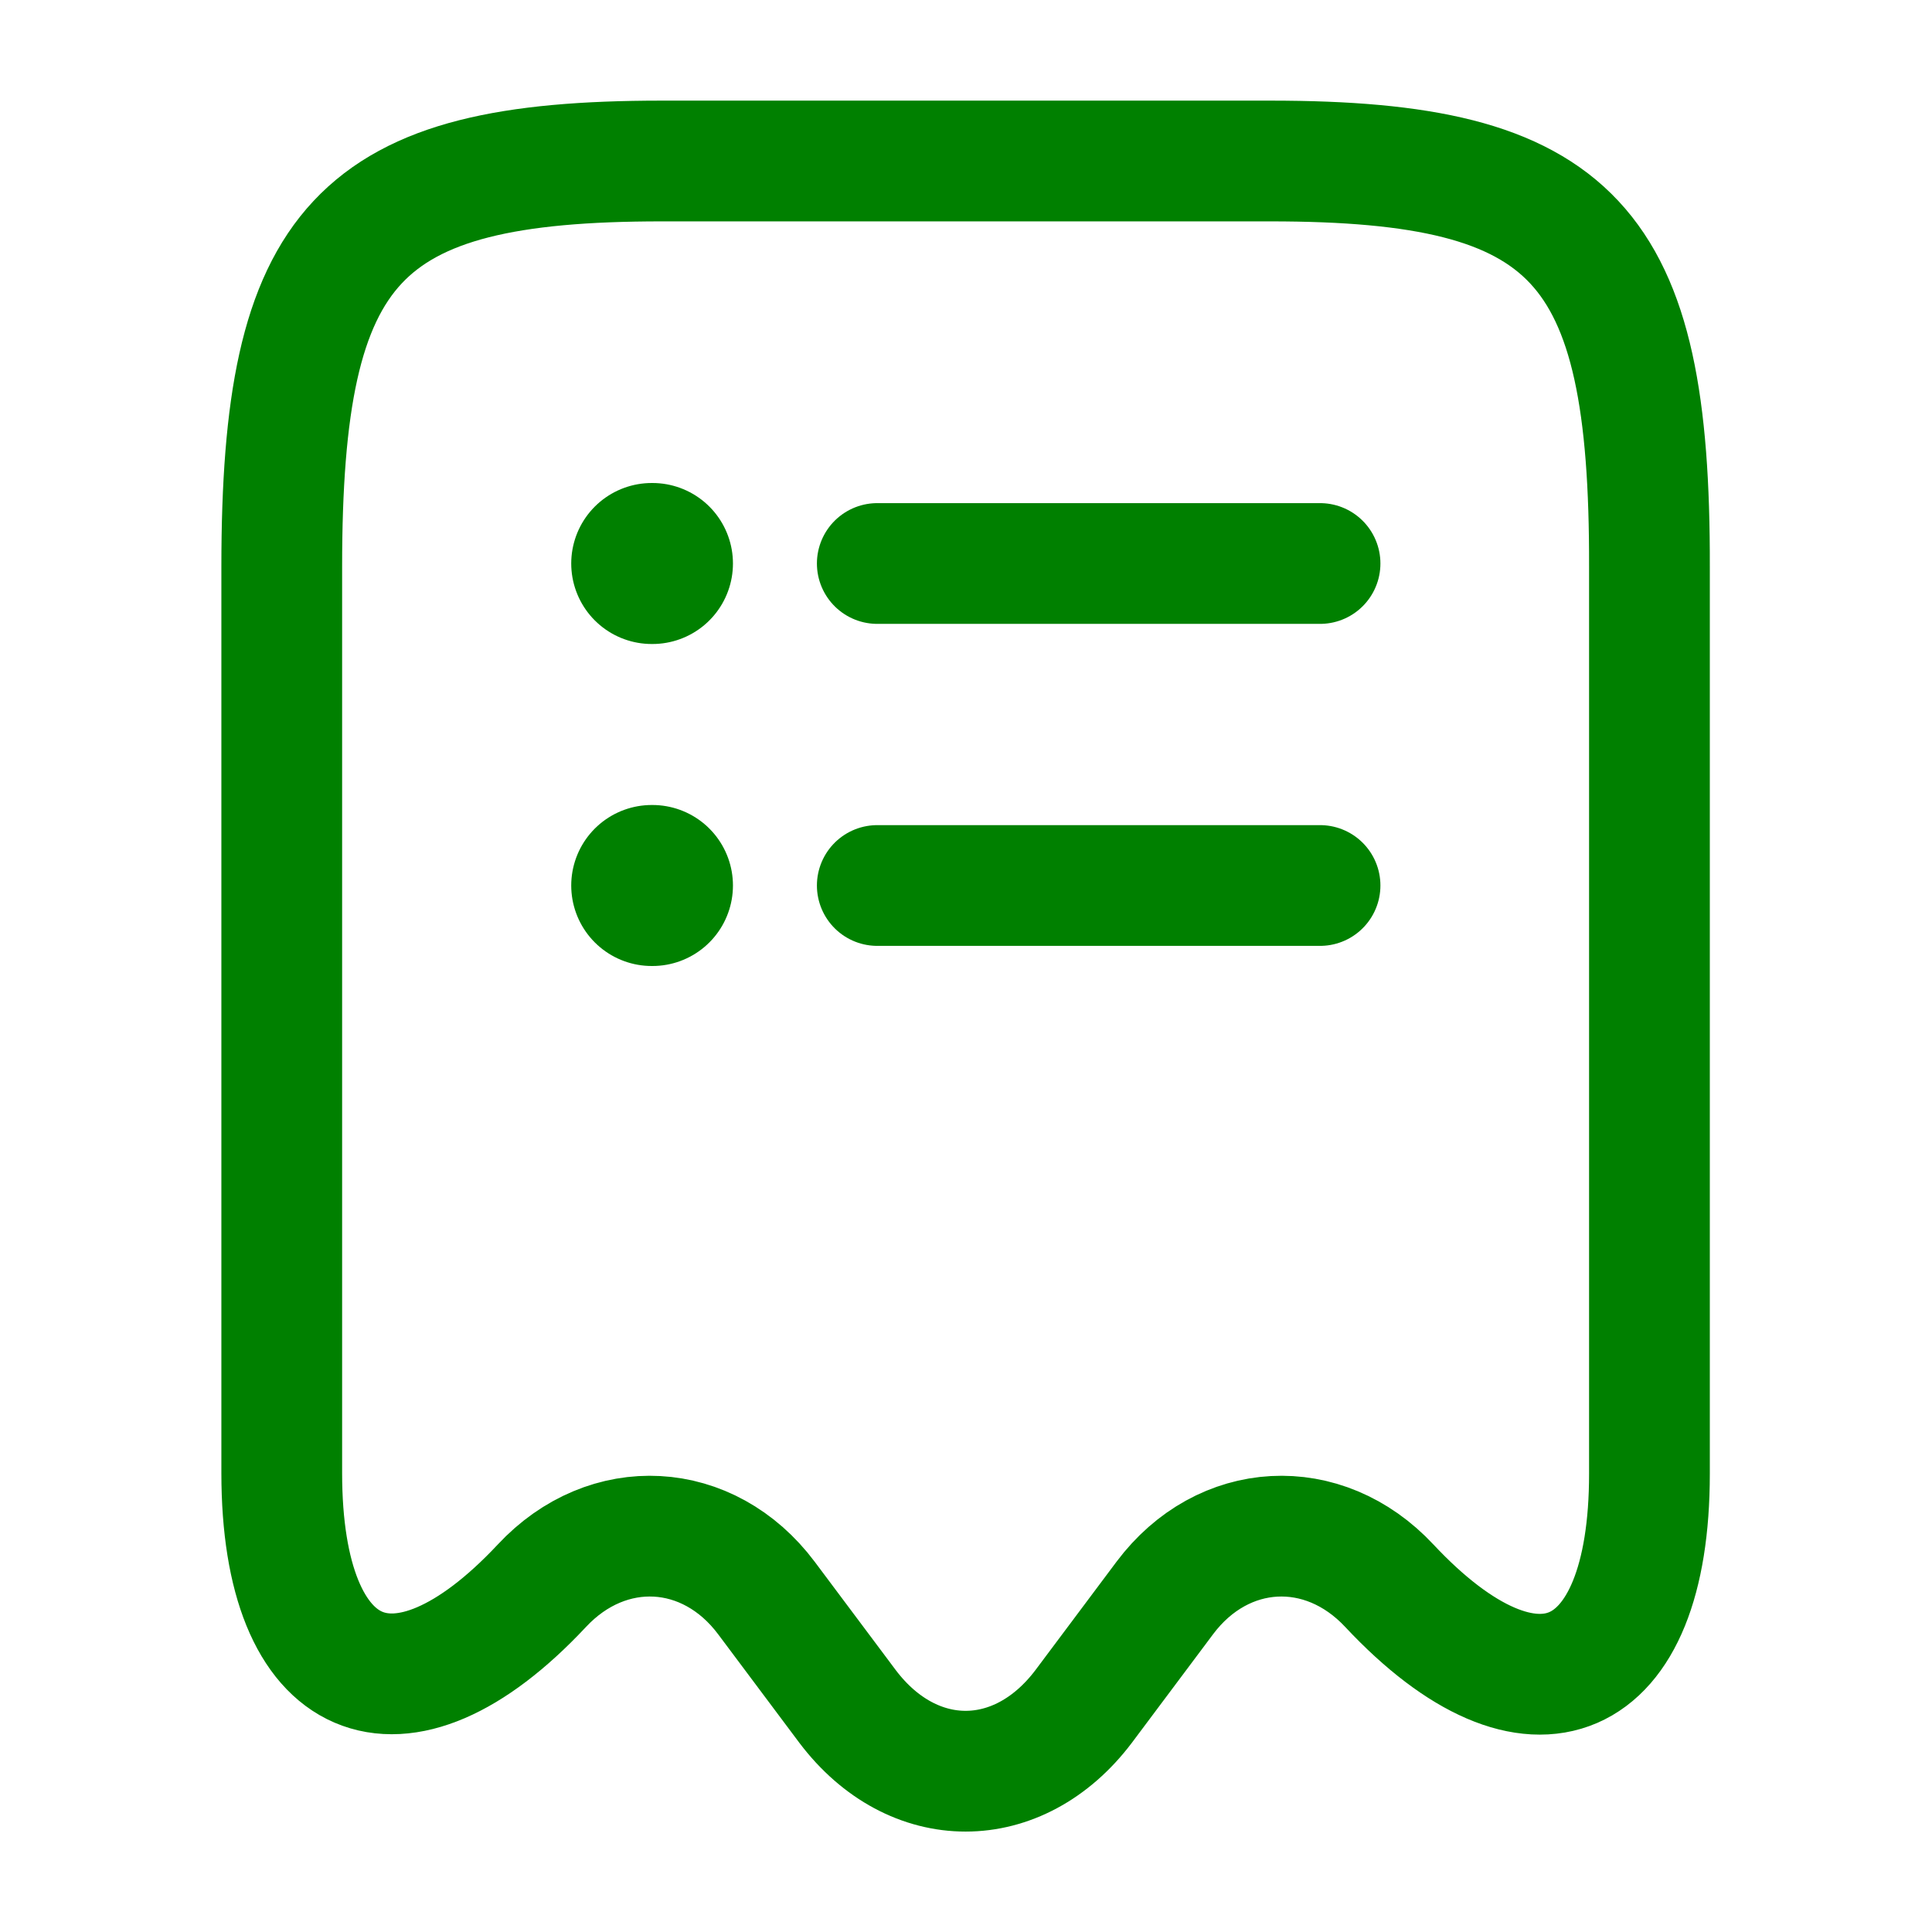 <svg xmlns="http://www.w3.org/2000/svg" width="24" height="24" viewBox="0 0 24 24" fill="none">
  <path d="M6.73 19.7C7.55 18.82 8.8 18.89 9.52 19.85L10.53 21.2C11.34 22.27 12.65 22.27 13.46 21.2L14.47 19.85C15.19 18.89 16.44 18.82 17.26 19.7C19.04 21.6 20.49 20.97 20.49 18.31V7.04C20.5 3.01 19.56 2 15.78 2H8.22C4.44 2 3.5 3.01 3.5 7.04V18.3C3.5 20.97 4.96 21.59 6.73 19.7Z" stroke="#008000" stroke-width="1.5" stroke-linecap="round" stroke-linejoin="round"/>
  <path d="M8.096 11H8.105" stroke="#008000" stroke-width="2" stroke-linecap="round" stroke-linejoin="round"/>
  <path d="M10.898 11H16.398" stroke="#008000" stroke-width="1.5" stroke-linecap="round" stroke-linejoin="round"/>
  <path d="M8.096 7H8.105" stroke="#008000" stroke-width="2" stroke-linecap="round" stroke-linejoin="round"/>
  <path d="M10.898 7H16.398" stroke="#008000" stroke-width="1.5" stroke-linecap="round" stroke-linejoin="round"/>
</svg>